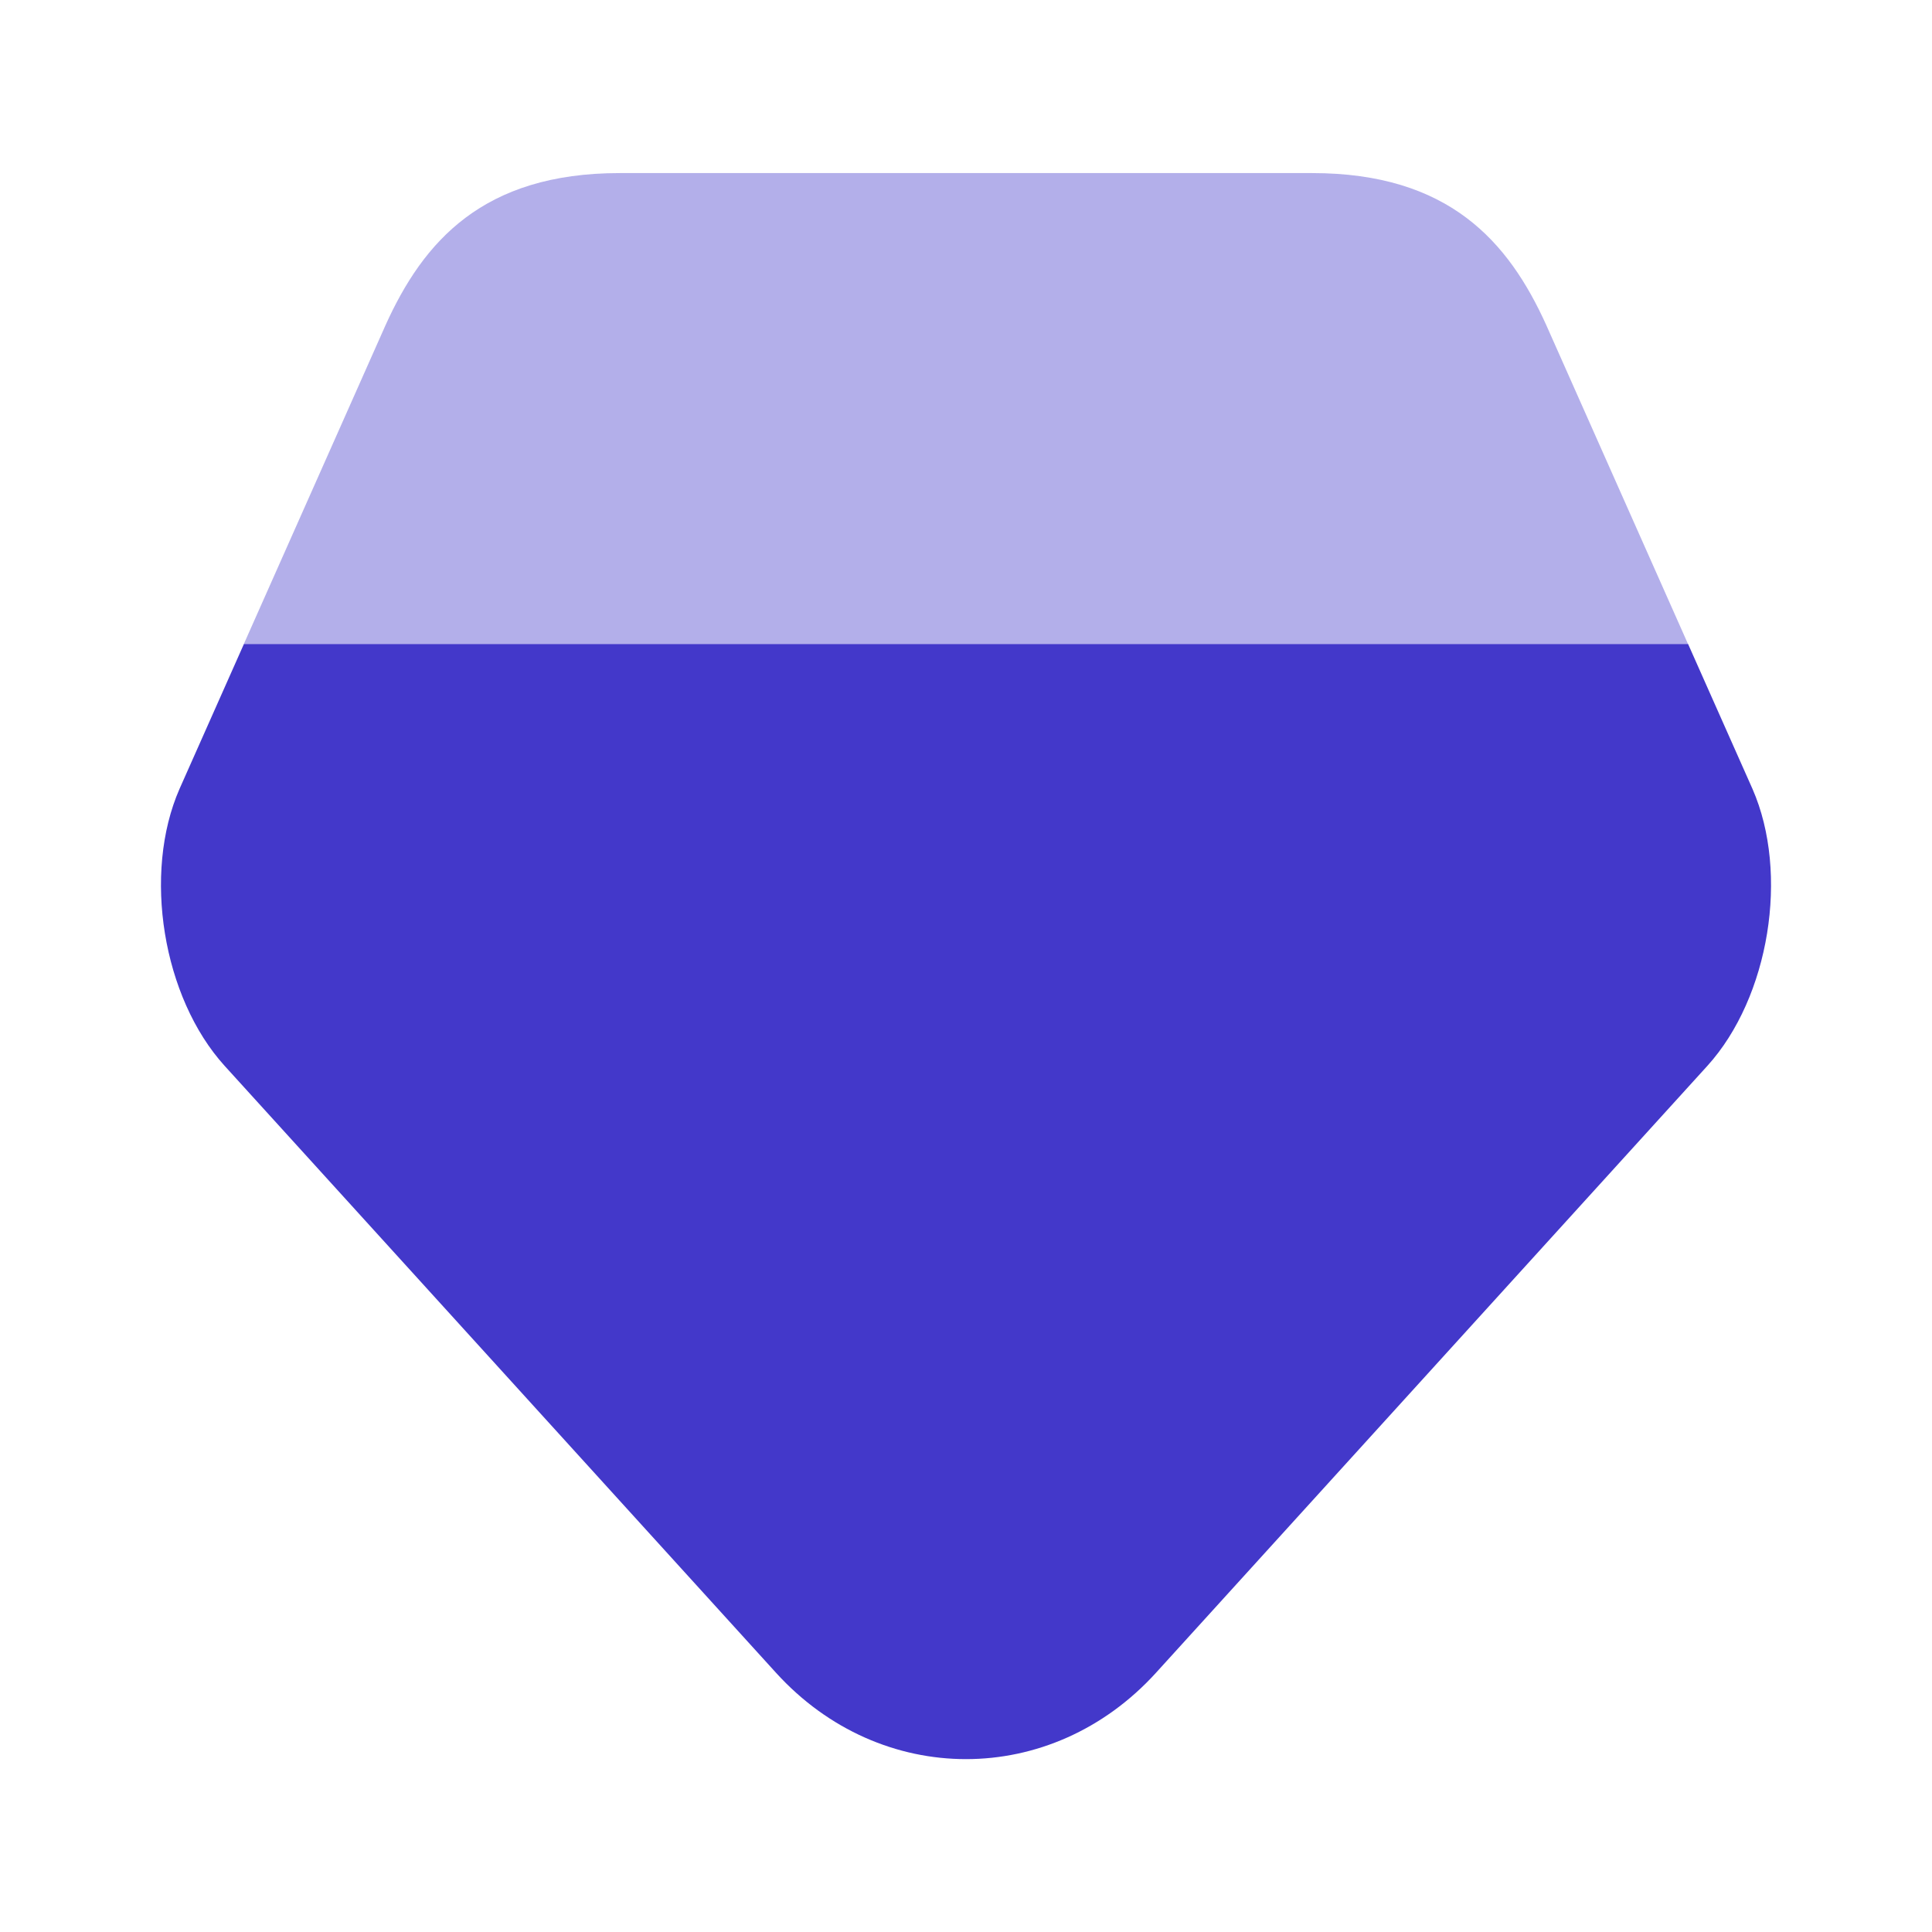 <svg width="24" height="24" viewBox="0 0 24 24" fill="none" xmlns="http://www.w3.org/2000/svg">
<path d="M21.21 13.24L14.36 20.78C13.06 22.21 10.94 22.21 9.64 20.78L2.79 13.24C2.02 12.39 1.77 10.85 2.23 9.8L3.03 8H20.97L21.77 9.8C22.23 10.85 21.98 12.39 21.21 13.24Z" fill="#4338CA"/>
<path opacity="0.4" d="M20.969 8H3.029L4.789 4.04C5.259 3 5.999 2.15 7.699 2.15H16.299C17.999 2.15 18.739 3 19.209 4.04L20.969 8Z" fill="#4338CA"/>
</svg>

